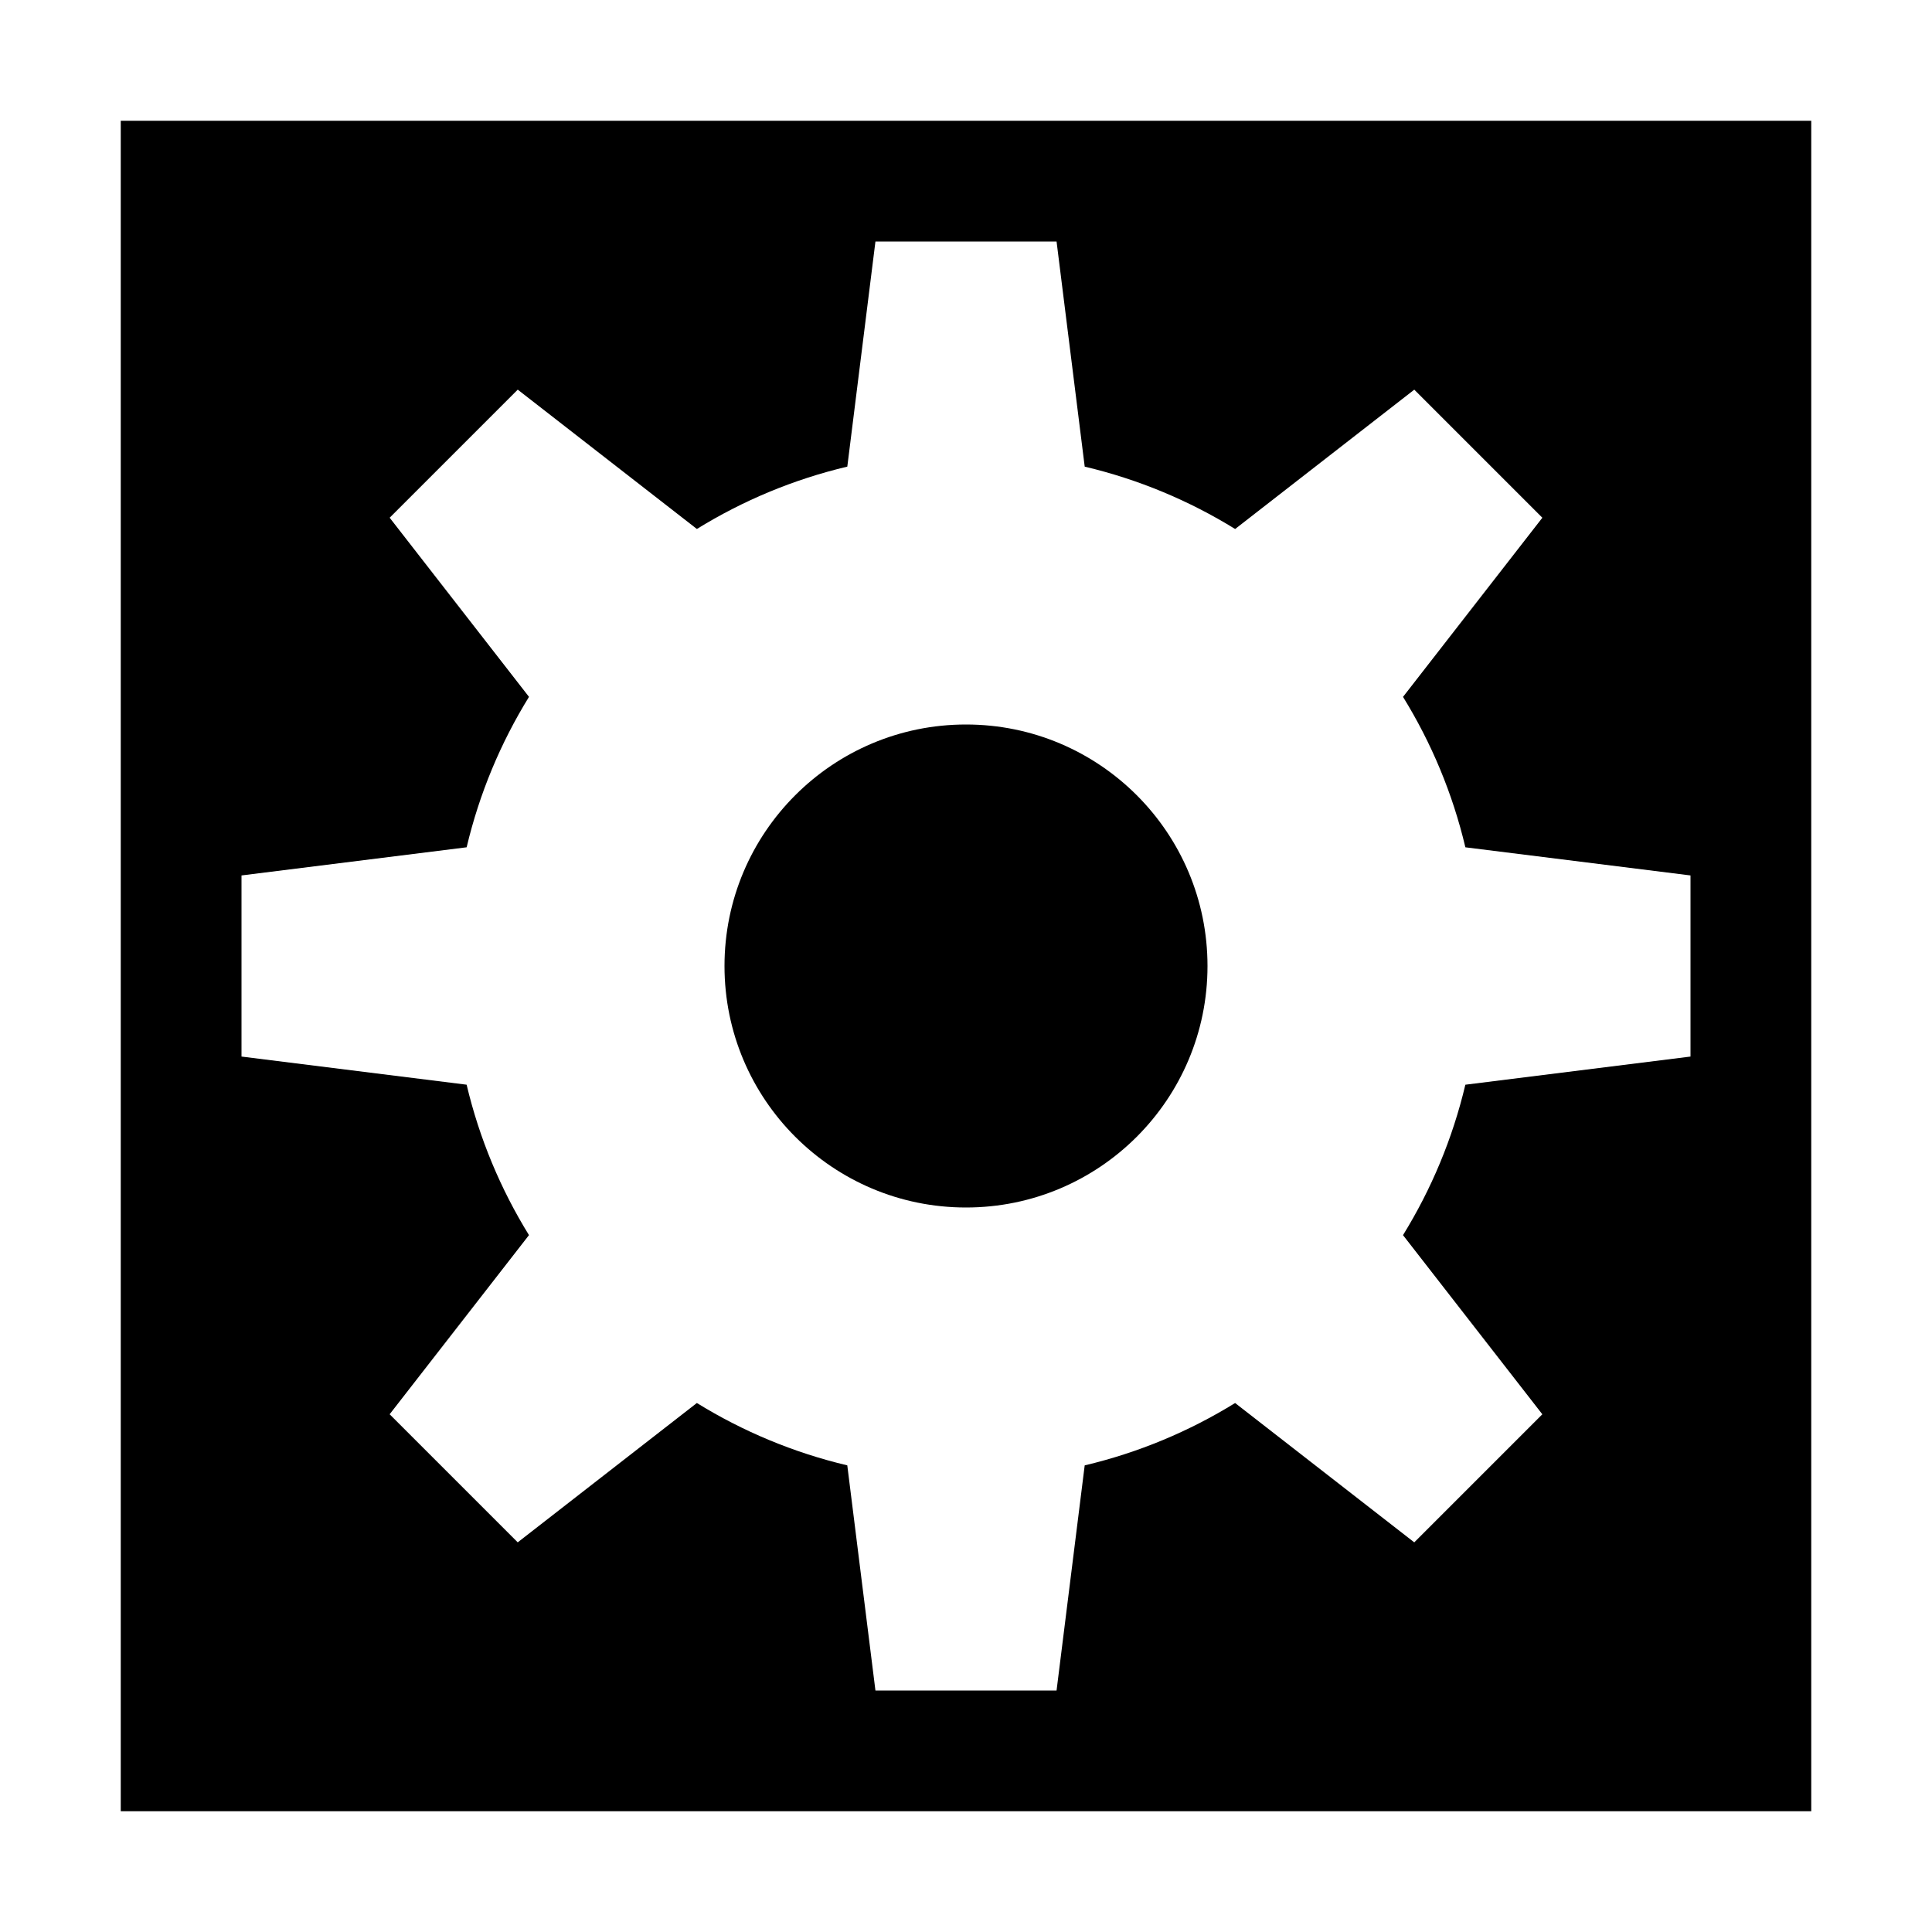 <?xml version="1.0" encoding="utf-8"?>
<!-- Generator: Adobe Illustrator 17.0.1, SVG Export Plug-In . SVG Version: 6.00 Build 0)  -->
<!DOCTYPE svg PUBLIC "-//W3C//DTD SVG 1.1//EN" "http://www.w3.org/Graphics/SVG/1.1/DTD/svg11.dtd">
<svg version="1.1" id="Layer_1" xmlns="http://www.w3.org/2000/svg" xmlns:xlink="http://www.w3.org/1999/xlink" x="0px" y="0px"
	 width="1024px" height="1024px" viewBox="0 0 1024 1024" enable-background="new 0 0 1024 1024" xml:space="preserve">
<g>
	<circle cx="512" cy="512" r="128"/>
	<path d="M64,64v896h896V64H64z M896,560l-119.33,14.92c-6.77,28.59-18.05,55.42-33.05,79.73l73.85,94.95l-67.88,67.88l-94.95-73.85
		c-24.3,15-51.14,26.28-79.73,33.05L560,896h-96l-14.92-119.33c-28.59-6.77-55.42-18.05-79.73-33.05l-94.95,73.85l-67.88-67.88
		l73.85-94.95c-15-24.3-26.28-51.14-33.05-79.73L128,560v-96l119.33-14.92c6.77-28.59,18.05-55.42,33.05-79.73l-73.85-94.95
		l67.88-67.88l94.95,73.85c24.3-15,51.14-26.28,79.73-33.05L464,128h96l14.92,119.33c28.59,6.77,55.42,18.05,79.73,33.05
		l94.95-73.85l67.88,67.88l-73.85,94.95c15,24.3,26.28,51.14,33.05,79.73L896,464V560z"/>
</g>
</svg>

